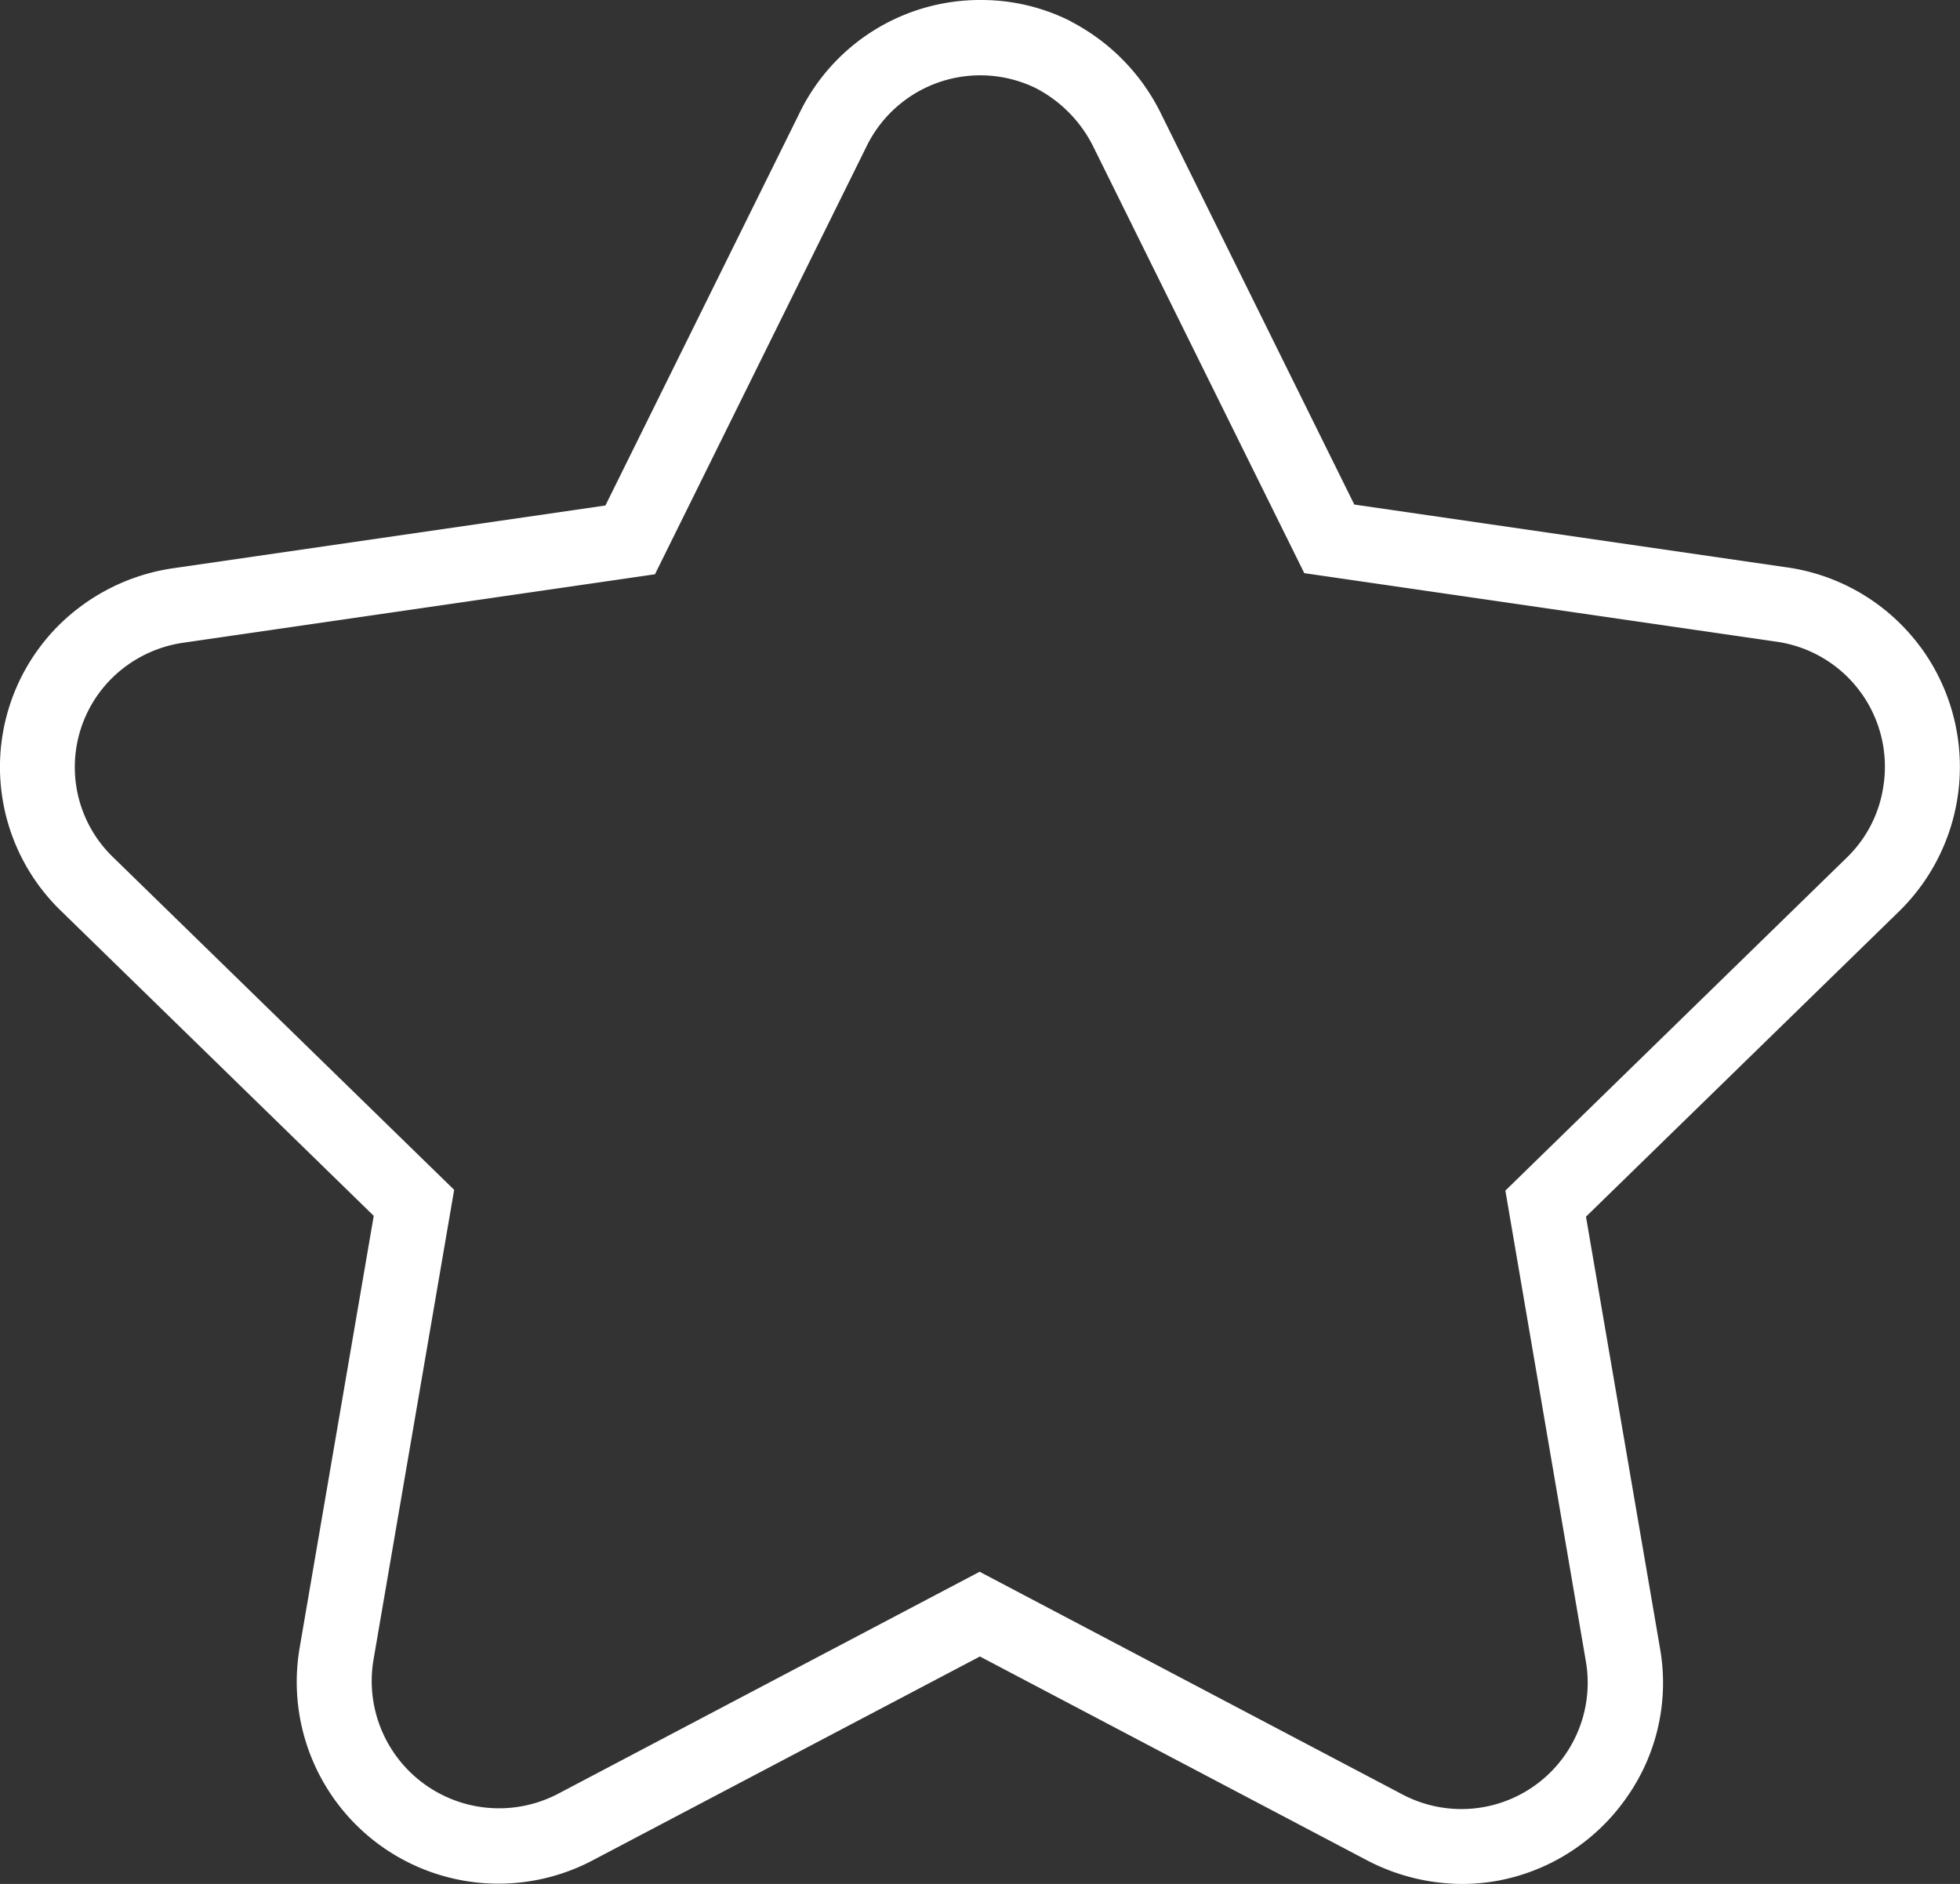 <svg xmlns="http://www.w3.org/2000/svg" viewBox="0 0 208.88 200.77">
    <rect x="0" y="0" width="208.88" height="200.77" fill="#333333" stroke="none"/>
    <defs>
        <style>.cls-1{fill:#FFFFFF;}</style>
    </defs>
    <g id="ice_cream_star">
        <path class="cls-1"
              d="M204.62,68.89a21.41,21.41,0,0,0-14.14-8.42l-46.15-6.7-20.6-41.66a21.93,21.93,0,0,0-9.51-9.77L114,2.21A21.12,21.12,0,0,0,104.51,0,21.38,21.38,0,0,0,85.16,12.14L64.52,53.87,18.43,60.56A21.73,21.73,0,0,0,6.12,66.78a21.33,21.33,0,0,0,.42,30.33l33.29,32.46-7.89,46a21.5,21.5,0,0,0,31.21,22.69l41.28-21.73,41.31,21.75a22,22,0,0,0,10.07,2.49,21.24,21.24,0,0,0,3.62-.31,21.51,21.51,0,0,0,13.85-8.8,21.17,21.17,0,0,0,3.63-16l-7.89-46,33.32-32.49a21.54,21.54,0,0,0,2.28-28.29Zm-3.89,14.79a13.27,13.27,0,0,1-3.9,7.7l-36.4,35.5L169,177a13.46,13.46,0,0,1-19.6,14.2l-45-23.7-45,23.7a13.57,13.57,0,0,1-19.6-14.3l8.6-50.1-36.3-35.4a13.34,13.34,0,0,1-.3-19,13.57,13.57,0,0,1,7.7-3.9l50.3-7.3,22.5-45.5a13.49,13.49,0,0,1,18.1-6.3,14.06,14.06,0,0,1,6.1,6.2L139,61.08l50.3,7.3A13.45,13.45,0,0,1,200.73,83.68Z"/>
    </g>
</svg>